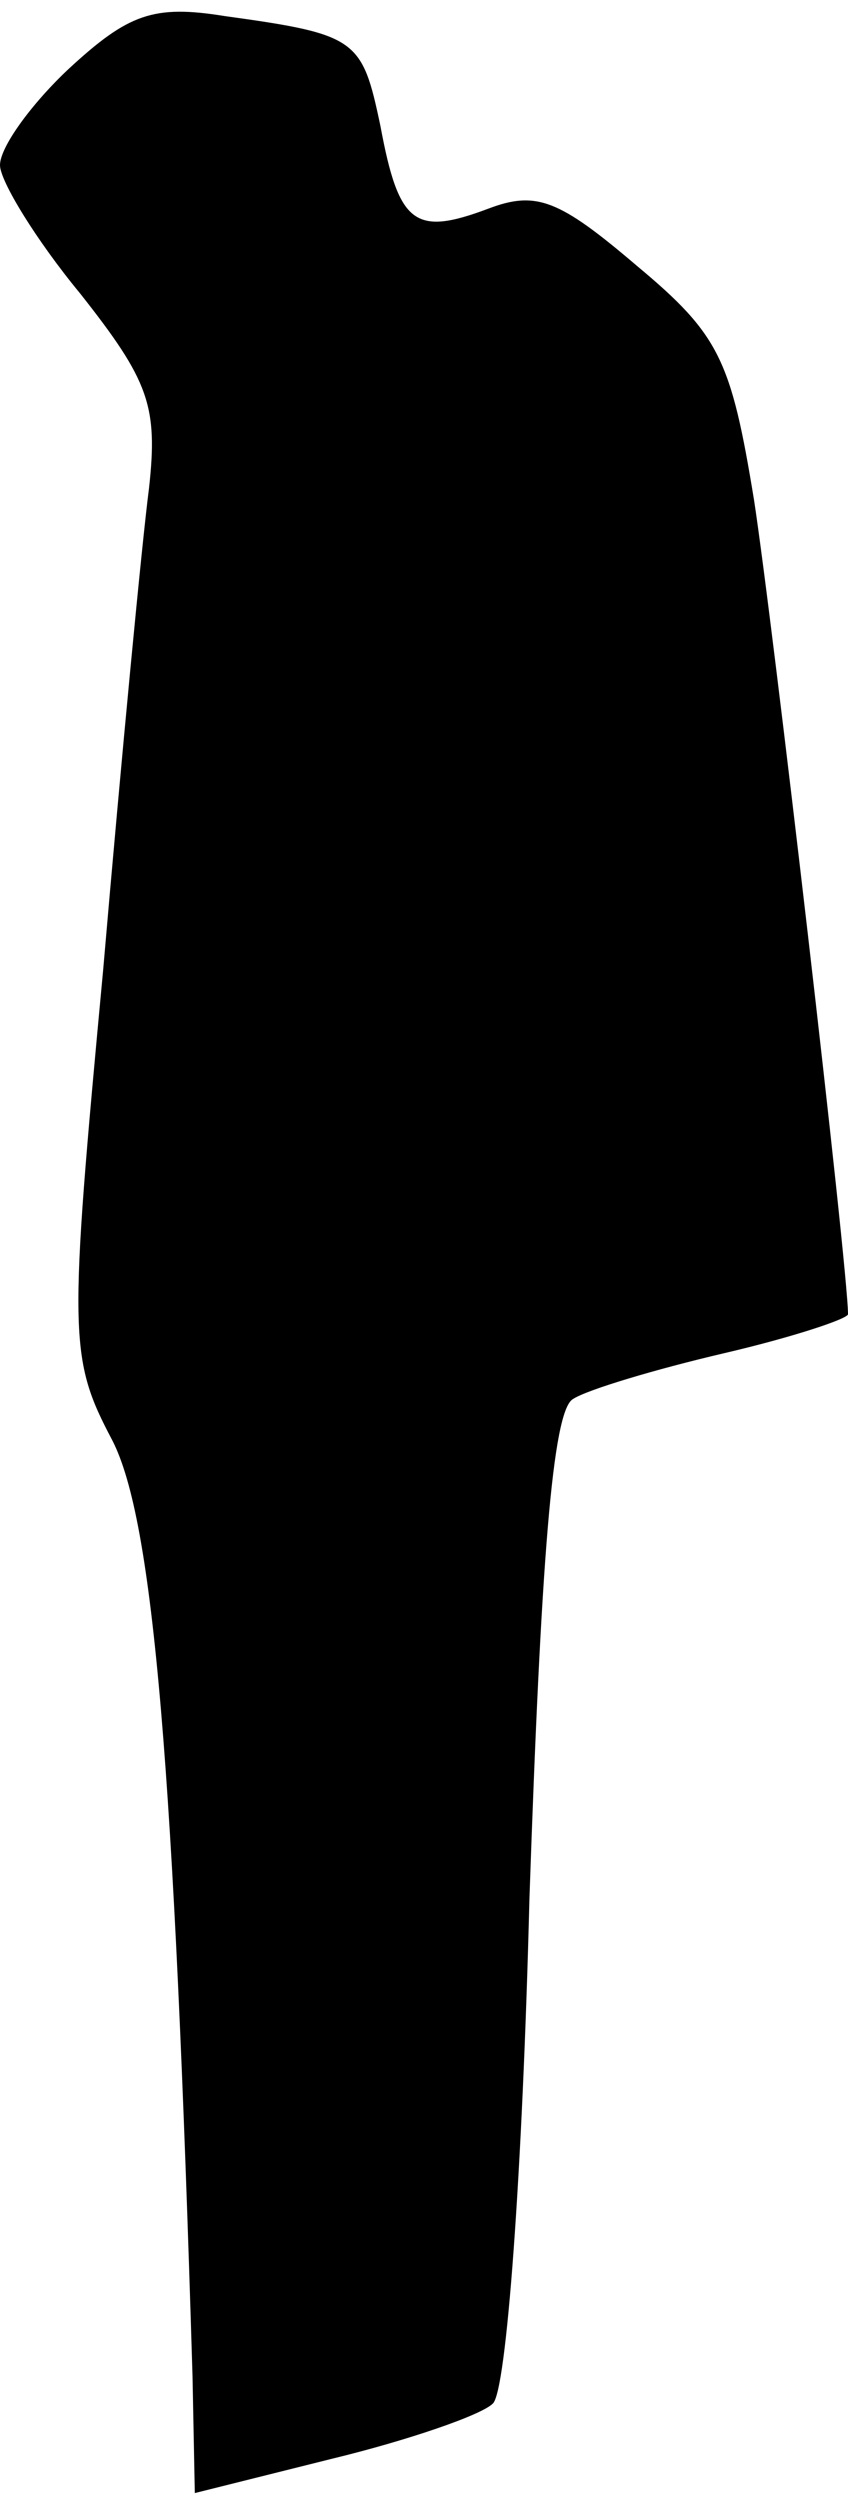 <?xml version="1.0" standalone="no"?>
<!DOCTYPE svg PUBLIC "-//W3C//DTD SVG 20010904//EN"
 "http://www.w3.org/TR/2001/REC-SVG-20010904/DTD/svg10.dtd">
<svg version="1.0" xmlns="http://www.w3.org/2000/svg"
 width="37pt" height="109pt" viewBox="0 0 37 109"
 preserveAspectRatio="xMidYMid meet">
<g transform="translate(0,109) scale(0.1,-0.1)"
fill="#000000" stroke="none">
<path fill="#000000" stroke="none" d="M30 1060 c-16 -15 -30 -34 -30 -42 0
-7 16 -33 35 -56 30 -38 34 -49 30 -85 -3 -23 -12 -117 -20 -210 -15 -160 -15
-169 4 -205 18 -35 27 -143 35 -408 l1 -51 60 15 c33 8 65 19 70 24 6 5 13
101 16 220 5 146 10 213 19 218 6 4 36 13 66 20 30 7 54 15 54 17 0 20 -33
303 -41 355 -10 61 -15 72 -51 102 -34 29 -44 33 -65 25 -32 -12 -39 -7 -47
36 -8 38 -10 40 -68 48 -31 5 -42 1 -68 -23z"/>
</g>
</svg>
